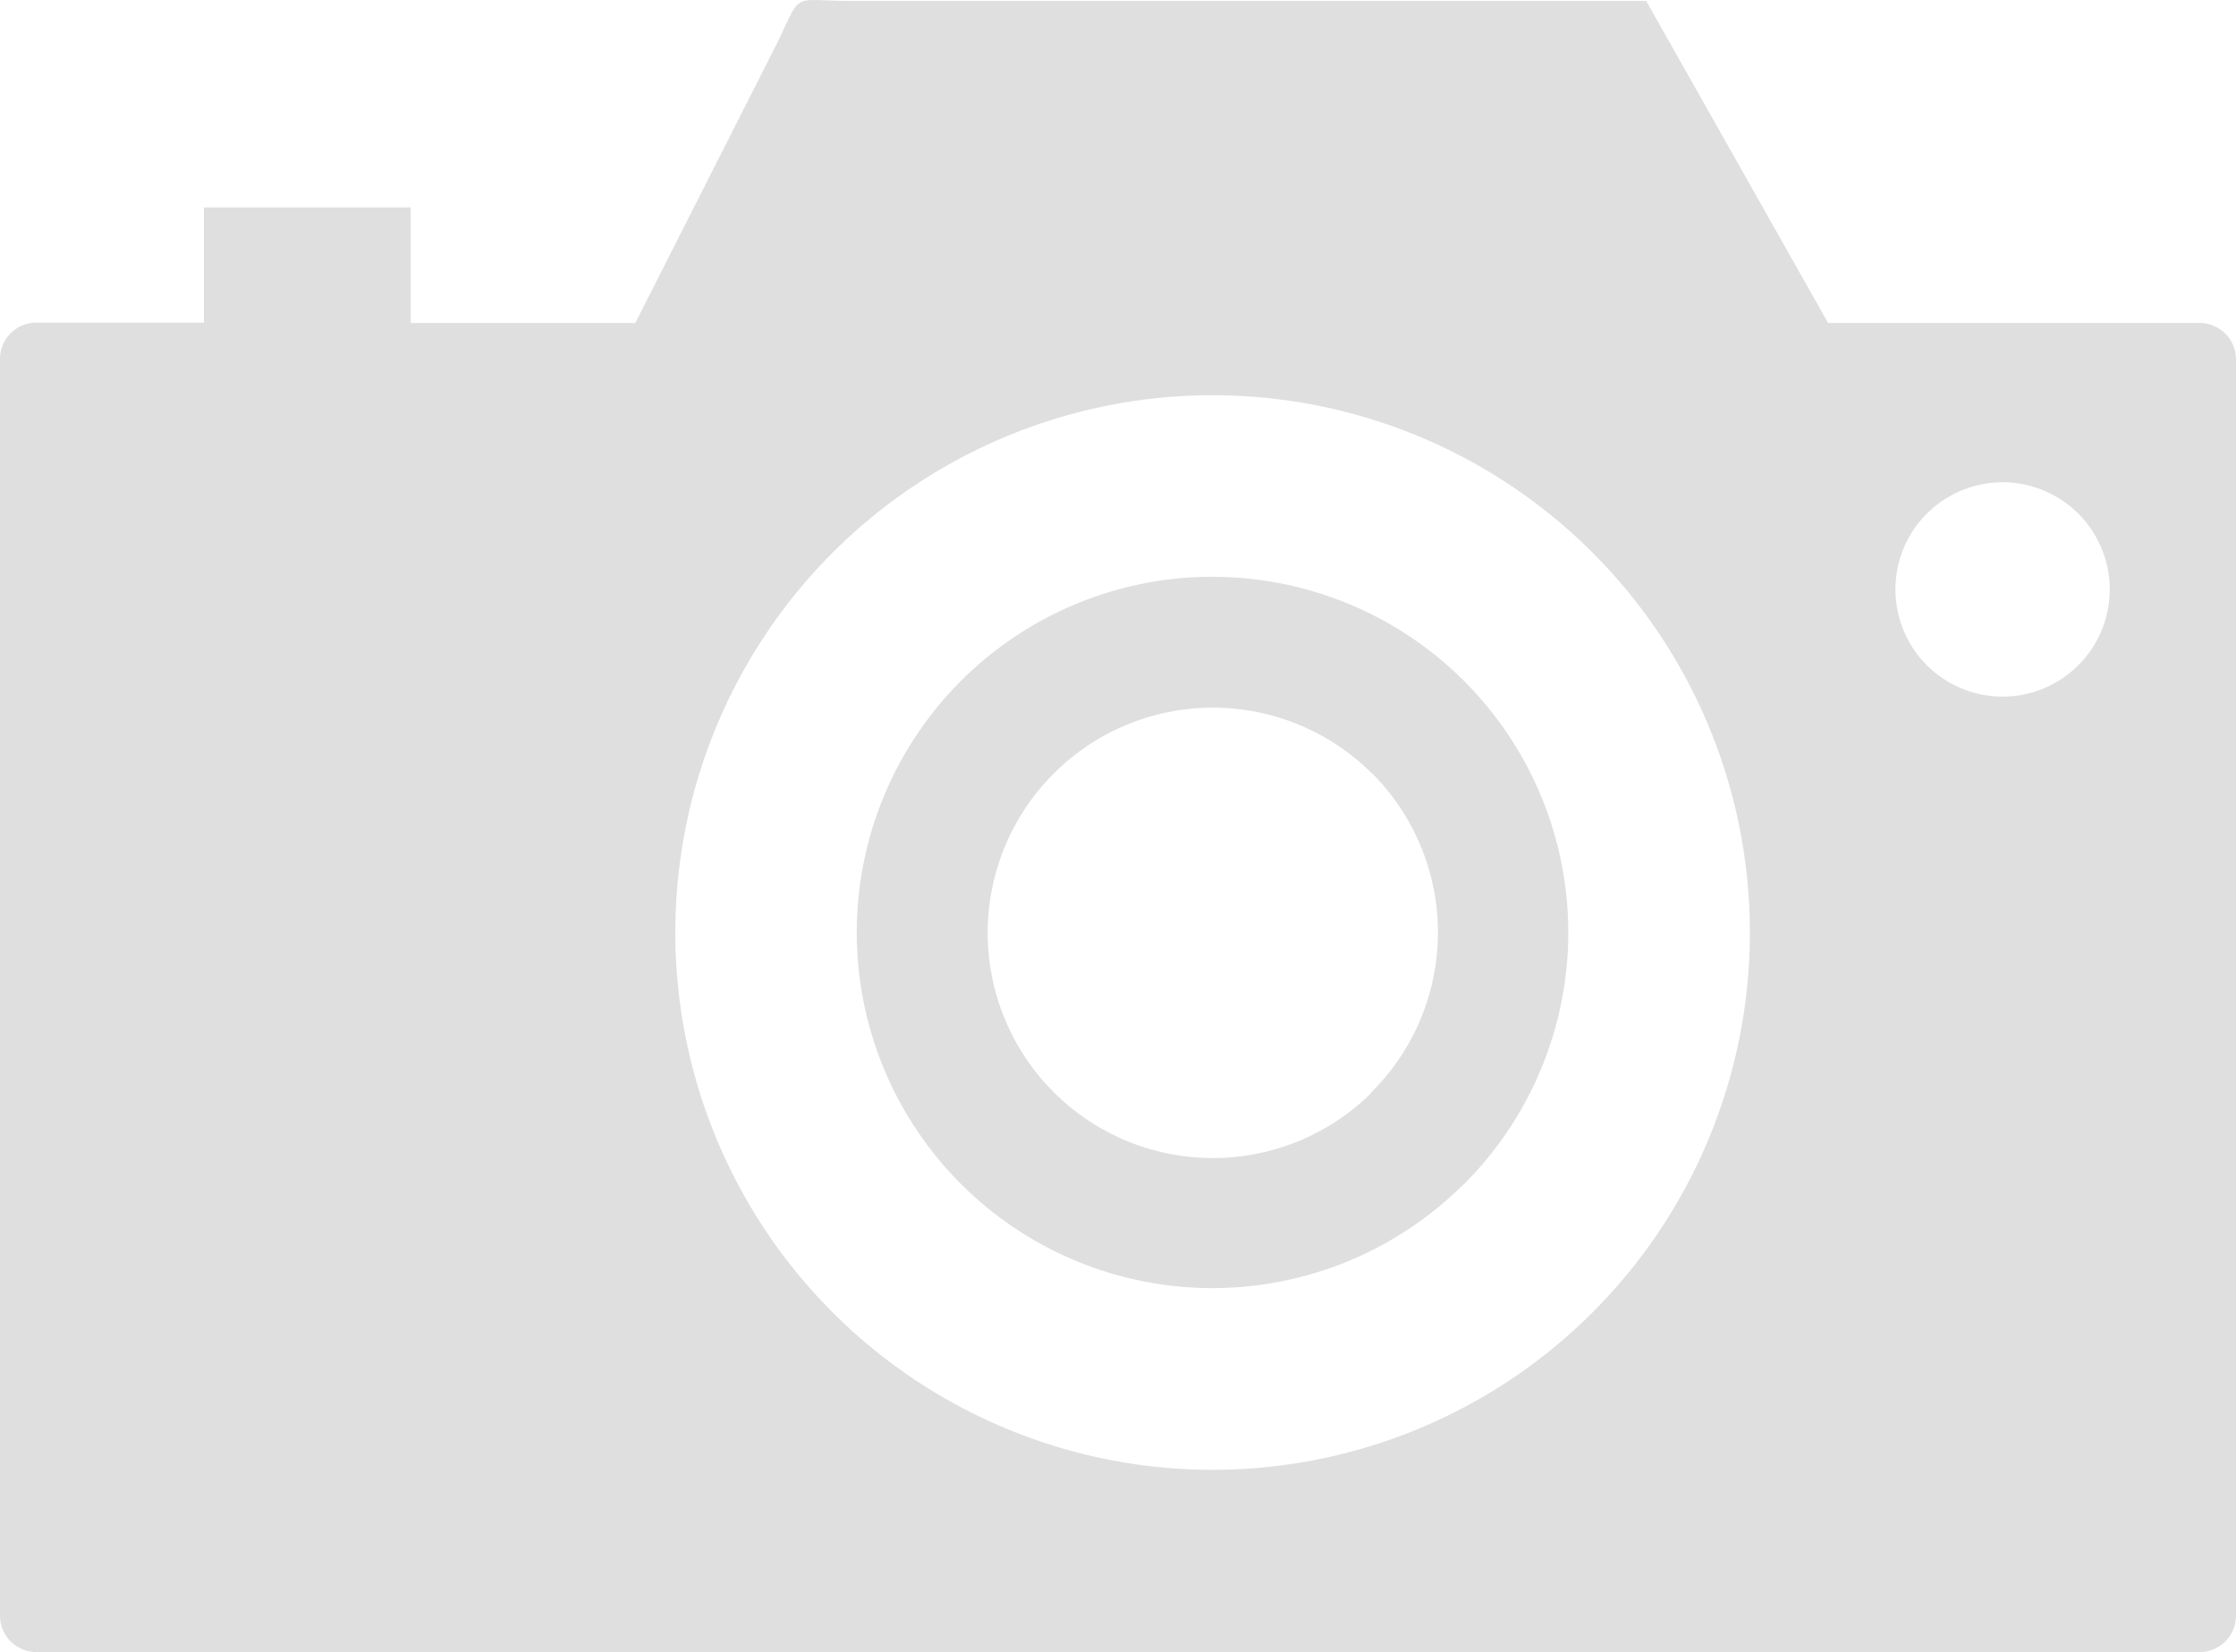 <svg xmlns="http://www.w3.org/2000/svg" width="25.041" height="18.501" viewBox="0 0 25.041 18.501">
  <path id="black-camera-icon" d="M9.548.01h8.888l2.037,3.606h4.161a.408.408,0,0,1,.407.408V18.093a.408.408,0,0,1-.407.407H.407A.408.408,0,0,1,0,18.093V4.019a.407.407,0,0,1,.407-.407H2.284V2.322H4.6V3.616H7.115L8.686.515C9-.117,8.831.01,9.548.01Zm4.03,6.449a3.983,3.983,0,0,1,2.818,6.8l-.047.043a3.983,3.983,0,1,1-2.771-6.844Zm1.785,2.2a2.522,2.522,0,1,0-.033,3.606l.033-.039a2.522,2.522,0,0,0,0-3.57ZM22.427,5.4a1.2,1.2,0,1,1-1.2,1.2,1.2,1.2,0,0,1,1.2-1.2ZM13.58,4.425a6.017,6.017,0,1,1-6.017,6.017A6.017,6.017,0,0,1,13.58,4.425Z" transform="translate(0 0.001)" fill="#dfdfdf" fill-rule="evenodd"/>
</svg>
